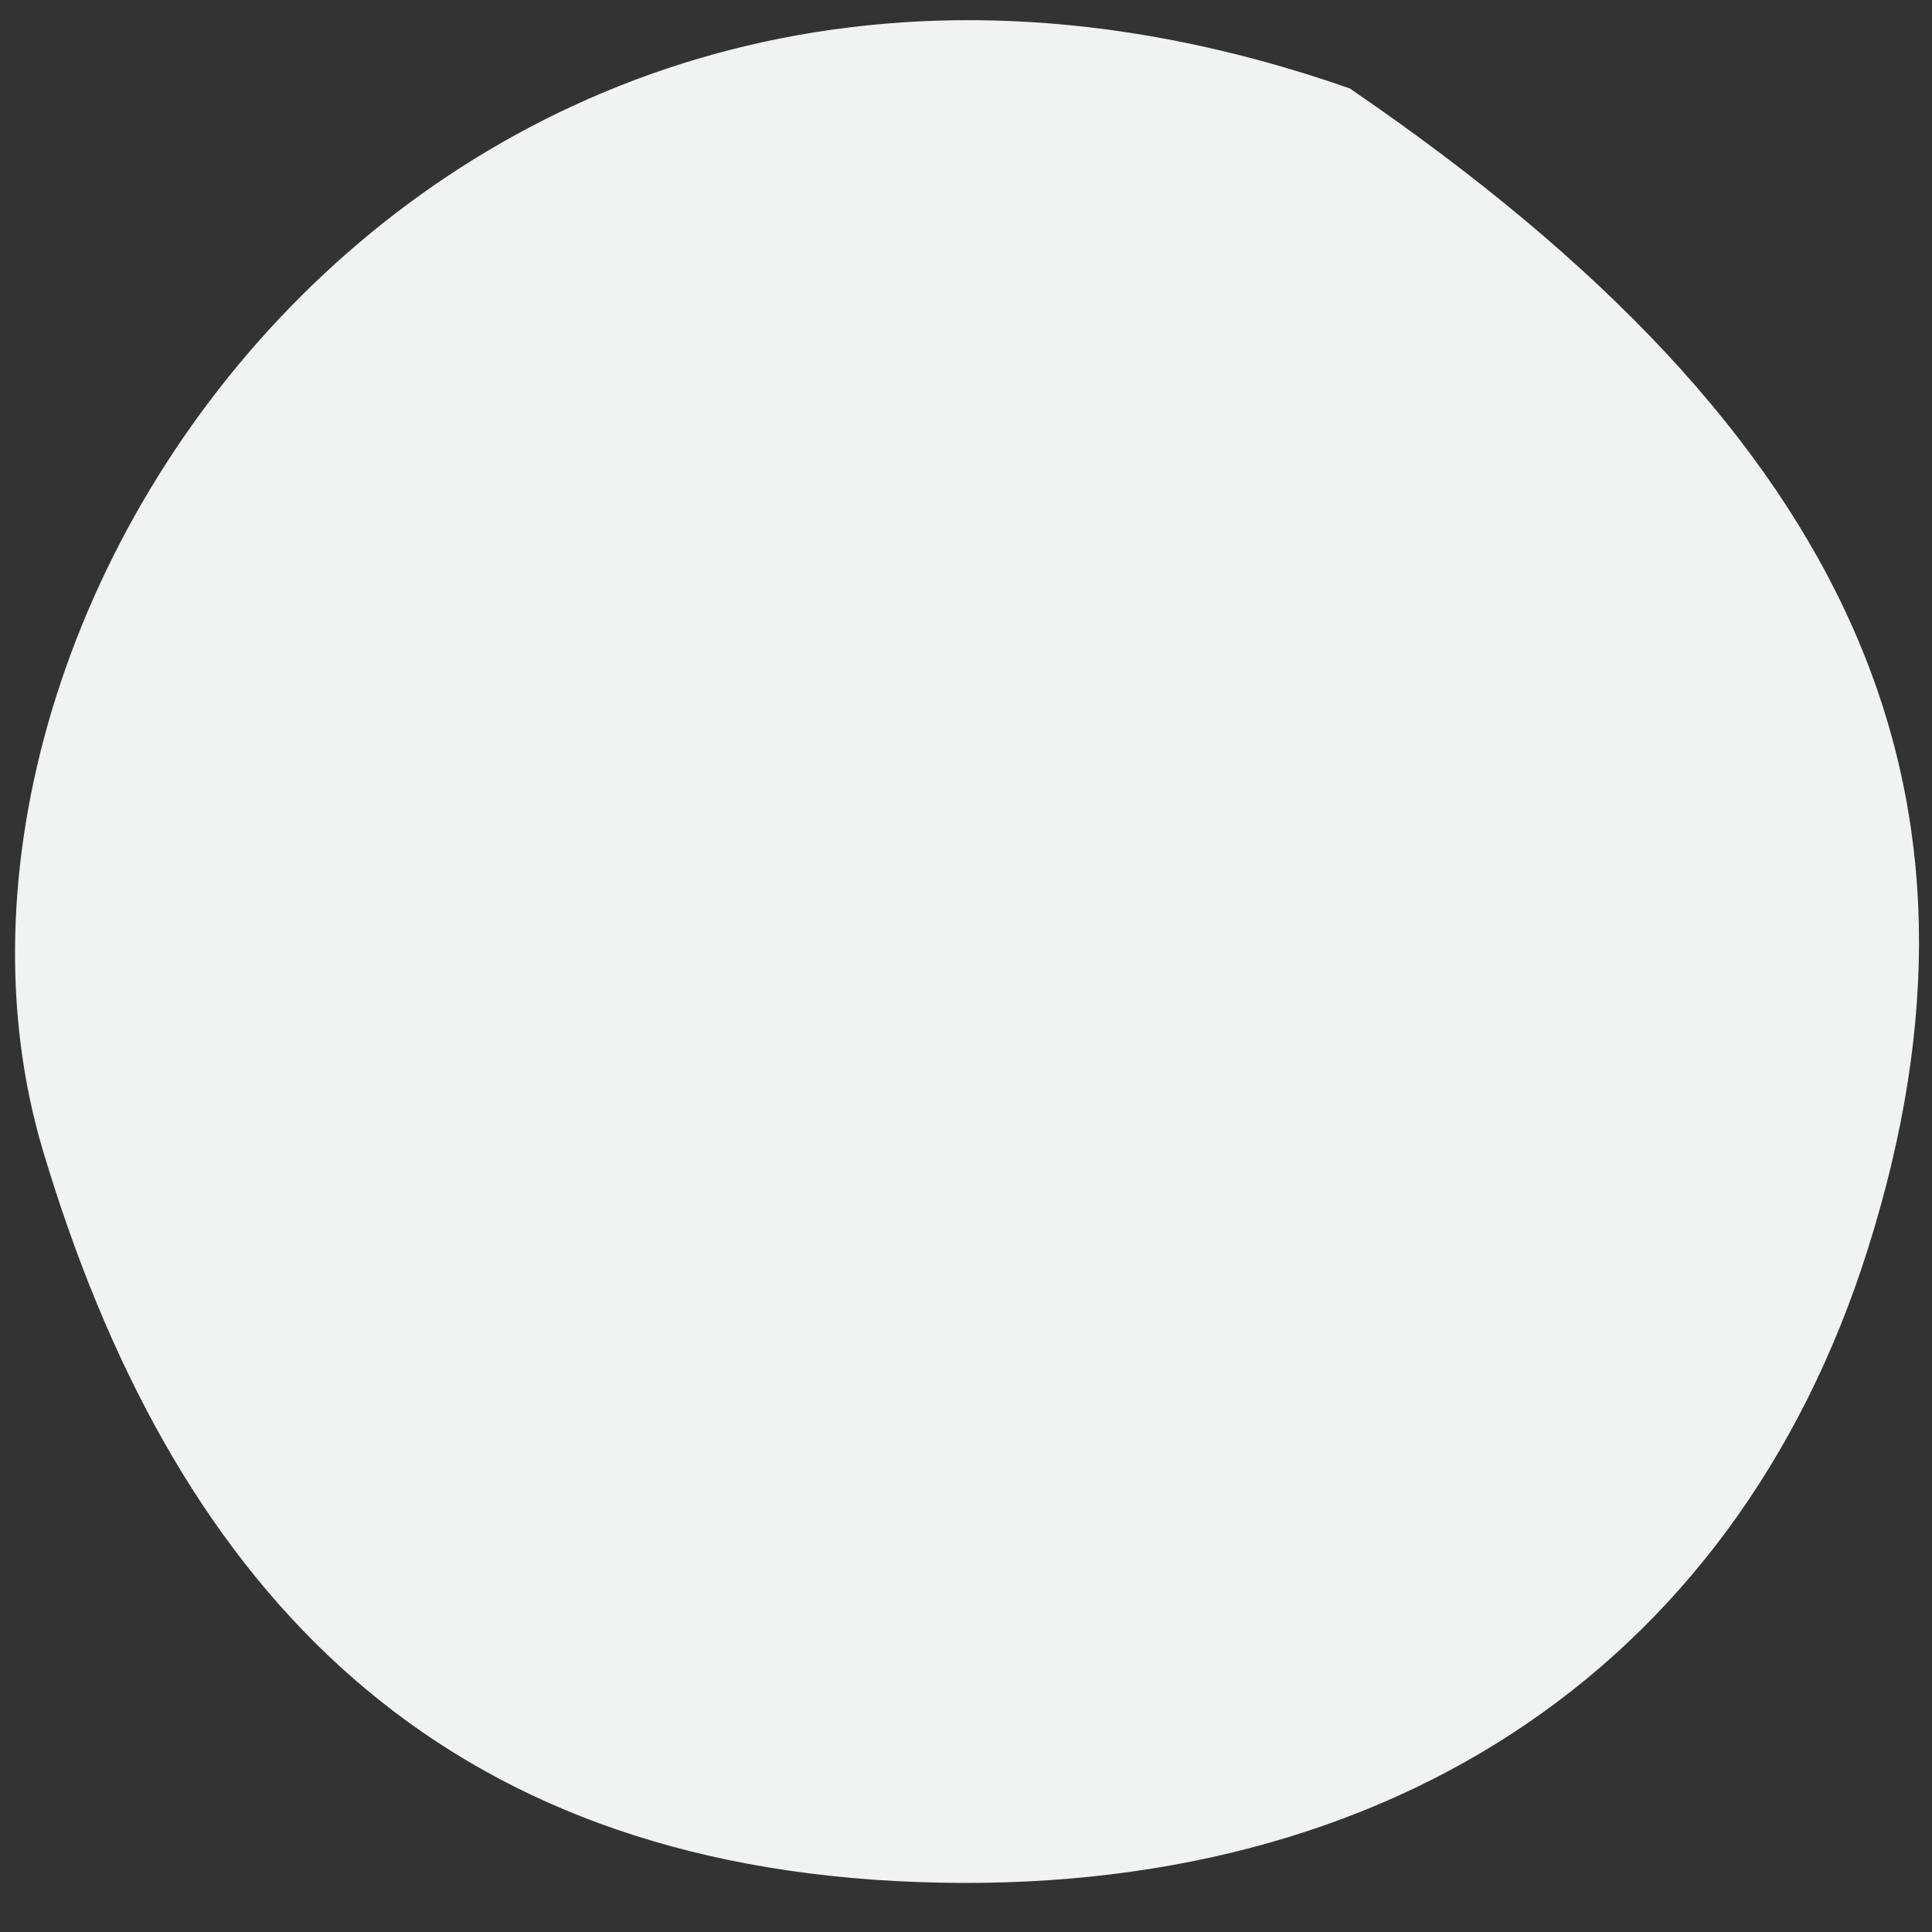 <svg width="30" height="30" viewBox="0 0 30 30" fill="none" xmlns="http://www.w3.org/2000/svg">
<rect x="0" y="0" width="30" height="30" fill="#333333" stroke="none"/>
<path d="M20.959 1.373C28.869 6.772 31.223 12.357 29.005 19.392C26.922 25.998 21.355 29.602 13.909 29.209C6.574 28.822 2.649 24.497 0.667 17.867C-1.895 9.3 7.157 -3.456 20.959 1.373Z" fill="#F1F3F2"/>
</svg>
